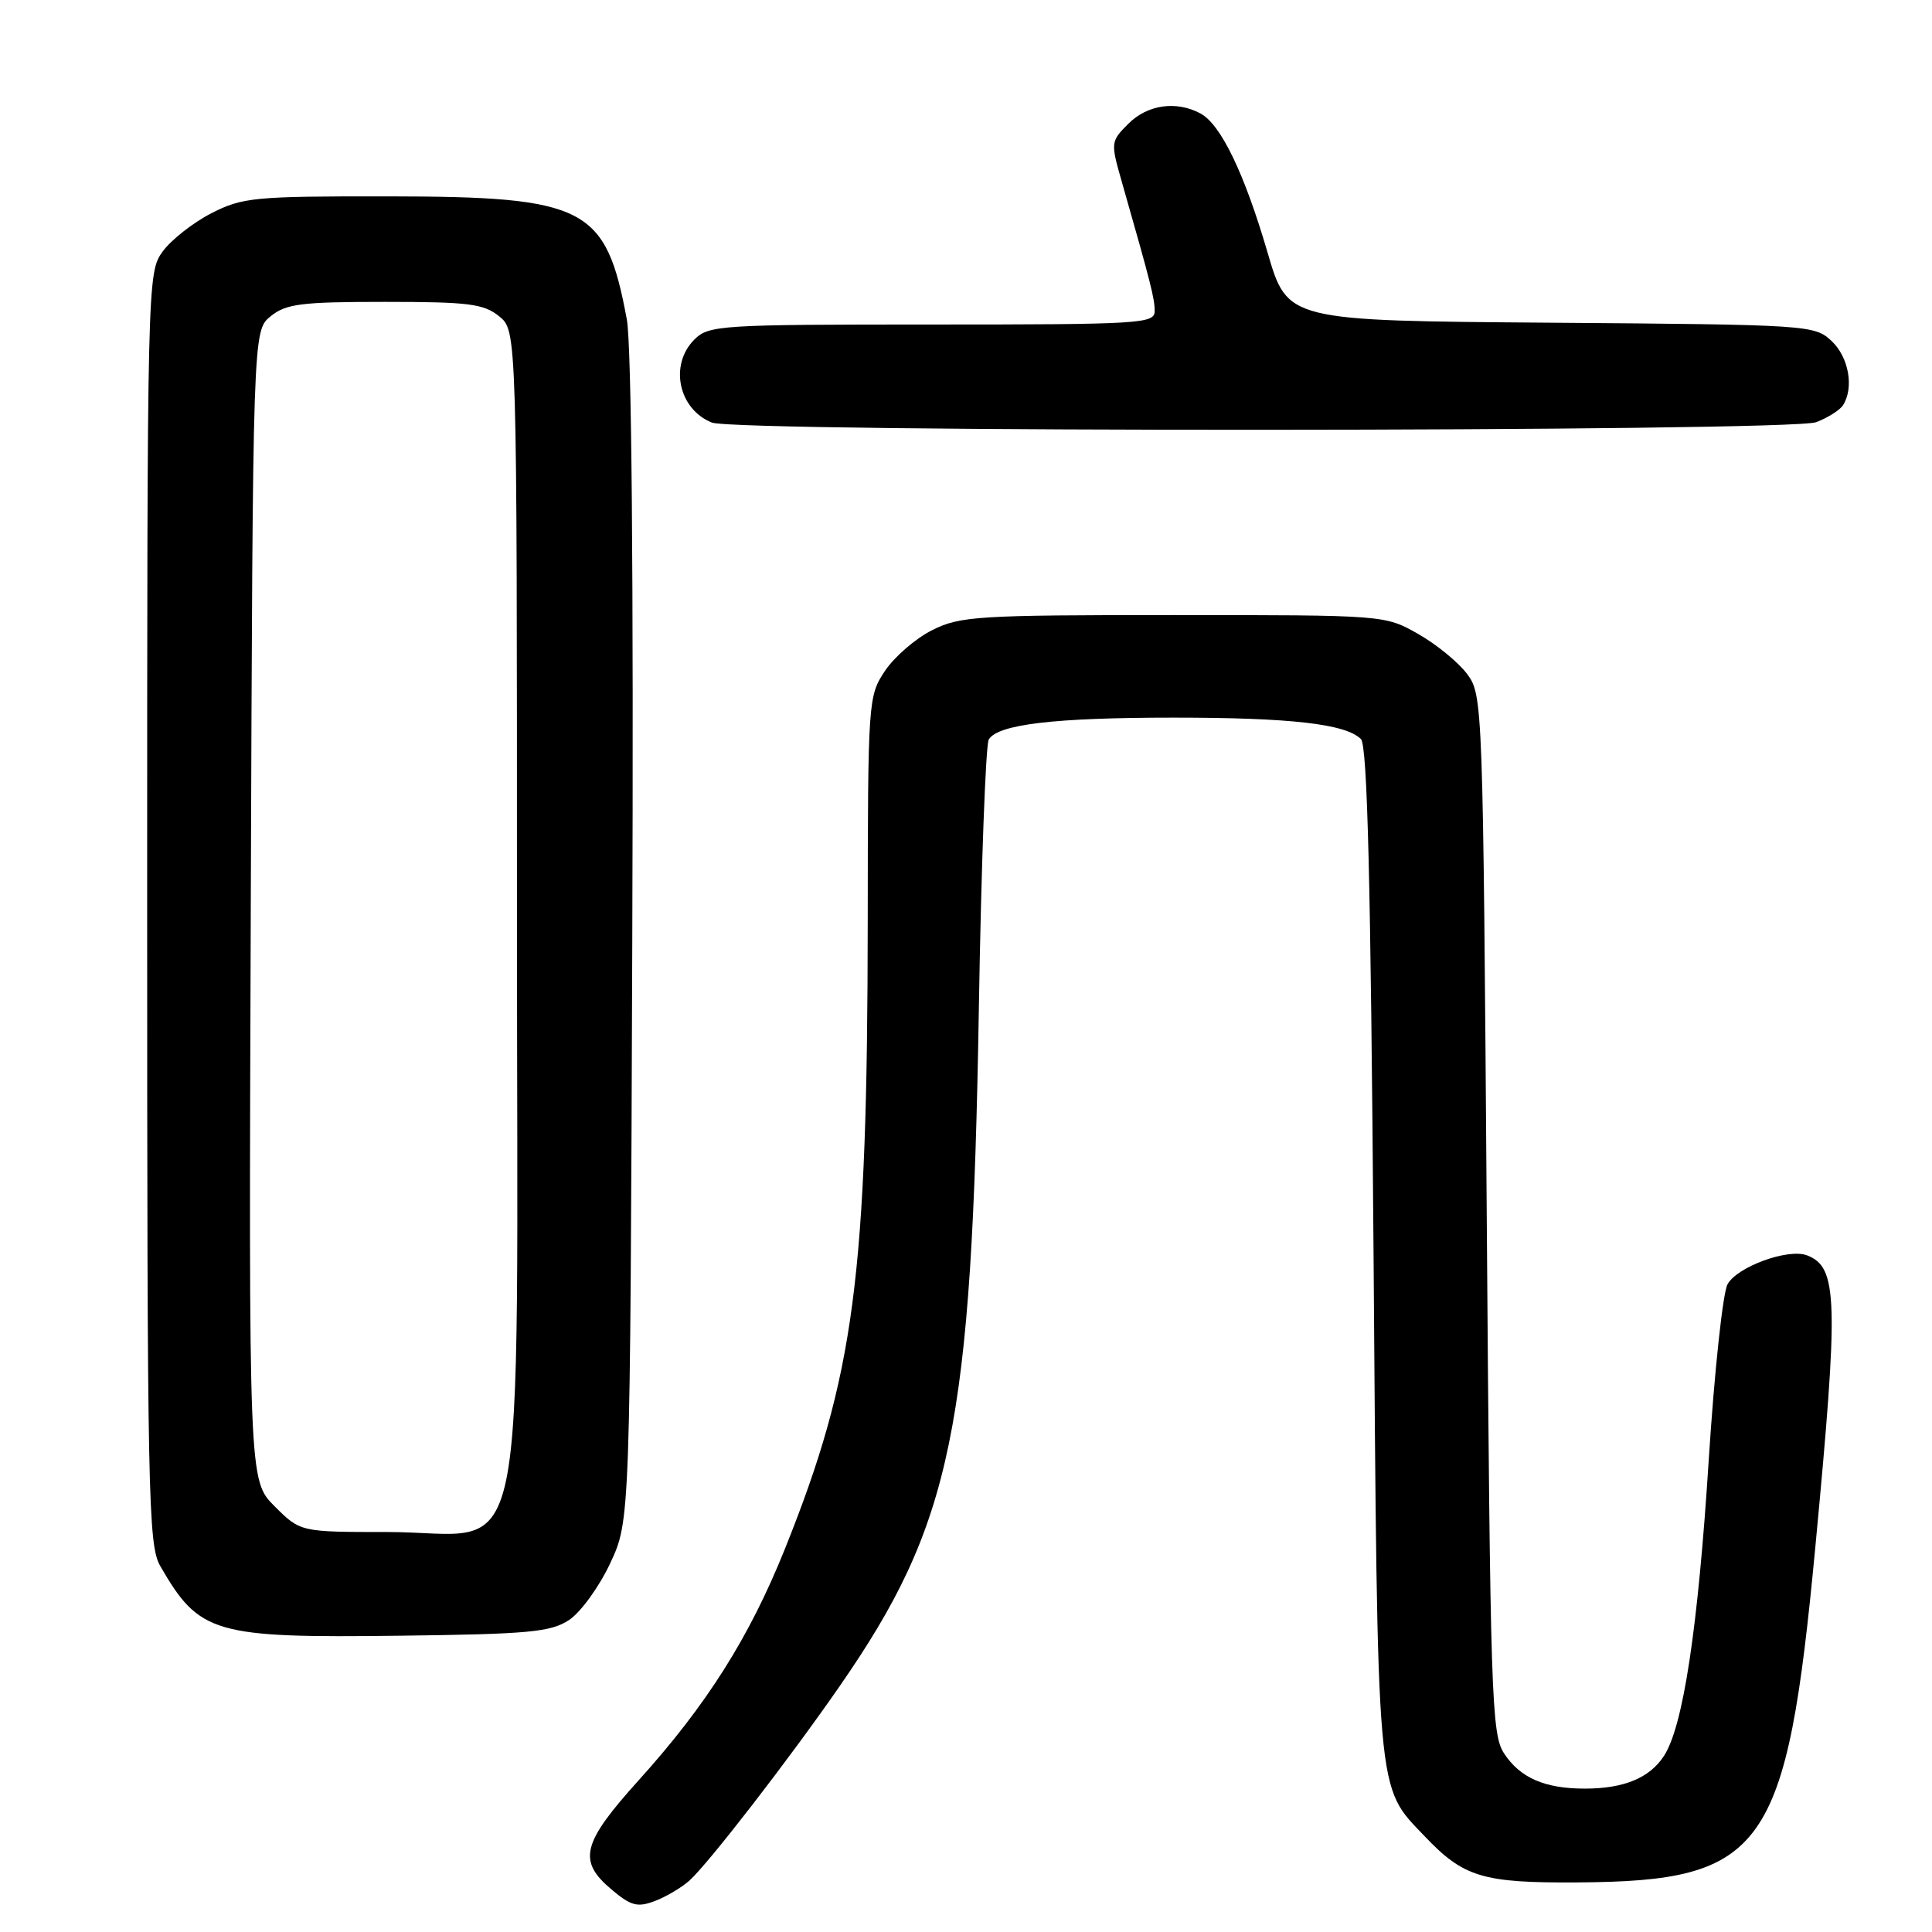 <?xml version="1.0" encoding="UTF-8" standalone="no"?>
<!DOCTYPE svg PUBLIC "-//W3C//DTD SVG 1.1//EN" "http://www.w3.org/Graphics/SVG/1.1/DTD/svg11.dtd" >
<svg xmlns="http://www.w3.org/2000/svg" xmlns:xlink="http://www.w3.org/1999/xlink" version="1.1" viewBox="0 0 256 256">
 <g >
 <path fill="currentColor"
d=" M 91.36 249.18 C 93.90 246.88 104.48 233.21 111.21 223.50 C 126.16 201.95 128.78 189.26 129.70 133.84 C 130.01 114.77 130.61 98.63 131.02 97.98 C 132.25 95.97 139.75 95.09 155.50 95.09 C 171.04 95.09 178.32 95.92 180.33 97.93 C 181.19 98.79 181.63 116.80 182.00 165.80 C 182.55 239.21 182.31 236.51 188.80 243.34 C 193.94 248.74 196.47 249.51 209.00 249.43 C 233.88 249.27 236.73 245.25 240.54 205.00 C 243.65 172.15 243.53 167.91 239.44 166.34 C 236.93 165.38 230.15 167.86 228.90 170.19 C 228.28 171.35 227.16 181.80 226.42 193.40 C 224.99 215.85 223.03 228.78 220.47 232.69 C 218.56 235.60 215.16 237.00 210.00 237.00 C 204.68 237.00 201.43 235.58 199.30 232.34 C 197.62 229.78 197.47 224.90 197.00 160.87 C 196.51 93.13 196.47 92.10 194.41 89.32 C 193.26 87.77 190.34 85.38 187.91 84.00 C 183.50 81.50 183.50 81.50 155.50 81.50 C 129.50 81.50 127.22 81.64 123.51 83.50 C 121.32 84.60 118.51 87.03 117.26 88.90 C 115.04 92.23 115.00 92.83 114.98 121.90 C 114.94 169.30 113.24 182.21 104.00 205.25 C 99.30 216.95 93.65 225.90 84.65 235.87 C 77.09 244.25 76.52 246.57 81.03 250.37 C 83.62 252.55 84.47 252.77 86.78 251.89 C 88.27 251.33 90.33 250.10 91.36 249.18 Z  M 75.39 214.67 C 76.93 213.66 79.38 210.28 80.84 207.17 C 83.50 201.50 83.50 201.50 83.78 124.64 C 83.96 76.21 83.69 45.77 83.06 42.34 C 80.29 27.40 77.68 26.05 51.46 26.02 C 33.67 26.00 32.14 26.15 28.02 28.25 C 25.60 29.49 22.69 31.77 21.56 33.32 C 19.52 36.12 19.50 36.93 19.50 120.32 C 19.50 198.29 19.63 204.72 21.23 207.50 C 26.42 216.50 28.33 217.05 53.05 216.74 C 70.06 216.53 72.96 216.26 75.39 214.67 Z  M 240.66 55.94 C 242.20 55.35 243.80 54.34 244.21 53.69 C 245.69 51.37 244.97 47.32 242.70 45.19 C 240.44 43.07 239.71 43.02 205.50 42.76 C 170.60 42.50 170.60 42.50 167.97 33.50 C 164.89 22.96 161.77 16.48 159.06 15.03 C 155.86 13.32 152.05 13.86 149.52 16.39 C 147.16 18.75 147.15 18.87 148.66 24.14 C 152.53 37.69 153.00 39.55 153.00 41.22 C 153.00 42.89 151.13 43.00 123.50 43.00 C 95.33 43.00 93.91 43.09 92.00 45.00 C 88.66 48.34 89.90 54.22 94.32 55.99 C 97.57 57.31 237.21 57.25 240.66 55.94 Z  M 36.38 199.58 C 32.96 196.16 32.96 196.16 33.23 119.99 C 33.50 43.82 33.50 43.82 35.86 41.91 C 37.91 40.25 39.91 40.00 51.00 40.00 C 62.09 40.00 64.09 40.25 66.14 41.91 C 68.50 43.82 68.50 43.82 68.50 121.00 C 68.50 212.05 70.39 203.00 51.34 203.00 C 39.80 203.00 39.80 203.00 36.38 199.58 Z "/>
</g>
</svg>